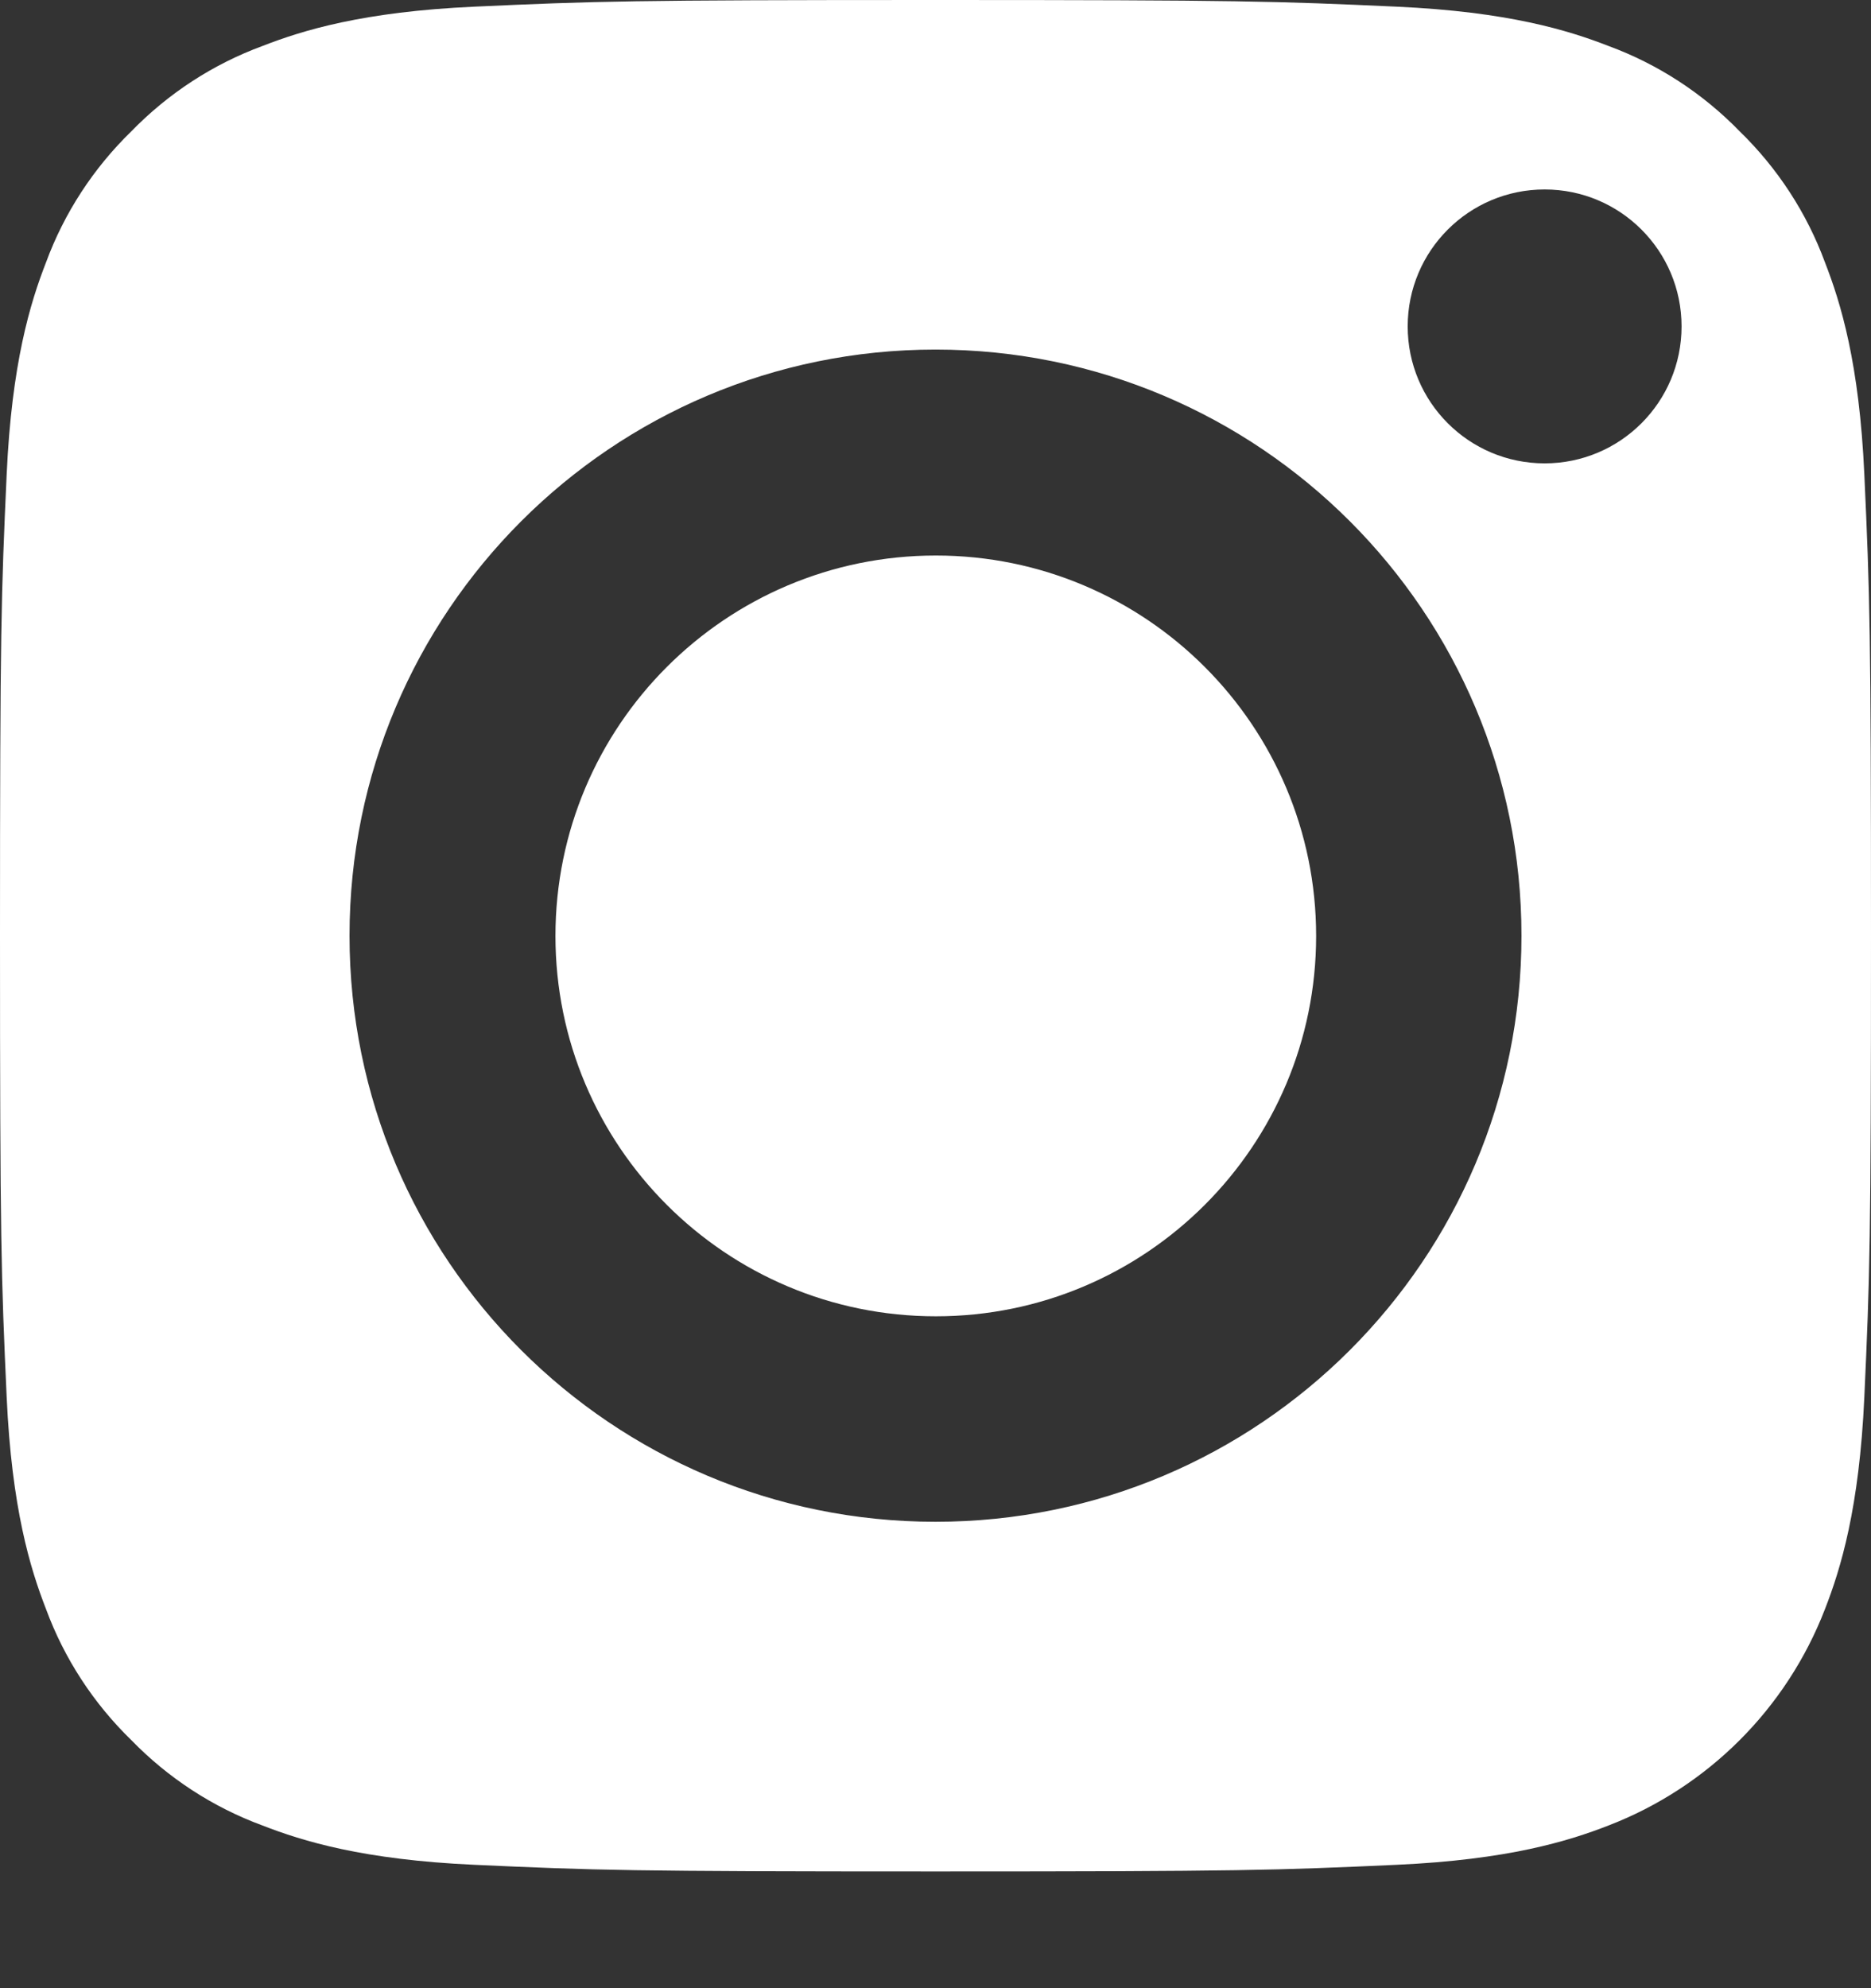 <svg width="16" height="17" viewBox="0 0 16 17" fill="none" xmlns="http://www.w3.org/2000/svg">
<rect x="0" y="0" width="16" height="17" fill="#333333" stroke="none"/>
<path d="M11.255 8.003C11.255 9.799 9.799 11.255 8.003 11.255C6.206 11.255 4.75 9.799 4.75 8.003C4.75 6.206 6.206 4.75 8.003 4.75C9.799 4.75 11.255 6.206 11.255 8.003Z" fill="white"/>
<path d="M15.607 2.245C15.451 1.821 15.201 1.438 14.877 1.123C14.562 0.799 14.179 0.549 13.755 0.393C13.411 0.259 12.895 0.1 11.943 0.057C10.914 0.01 10.606 0 8 0C5.394 0 5.086 0.01 4.057 0.057C3.105 0.1 2.589 0.259 2.245 0.393C1.821 0.549 1.438 0.799 1.123 1.123C0.799 1.438 0.549 1.821 0.393 2.245C0.259 2.589 0.1 3.106 0.057 4.057C0.01 5.086 0 5.395 0 8.001C0 10.607 0.01 10.916 0.057 11.945C0.1 12.896 0.259 13.413 0.393 13.757C0.549 14.181 0.799 14.564 1.123 14.879C1.438 15.203 1.821 15.453 2.245 15.609C2.589 15.743 3.105 15.902 4.057 15.945C5.086 15.992 5.394 16.002 8 16.002C10.606 16.002 10.915 15.992 11.943 15.945C12.895 15.902 13.411 15.743 13.755 15.609C14.606 15.281 15.279 14.608 15.607 13.757C15.741 13.413 15.9 12.896 15.943 11.945C15.99 10.916 16 10.607 16 8.001C16 5.395 15.99 5.086 15.943 4.057C15.9 3.106 15.741 2.589 15.607 2.245ZM8 13.012C5.233 13.012 2.989 10.769 2.989 8.001C2.989 5.233 5.233 2.989 8 2.989C10.768 2.989 13.011 5.233 13.011 8.001C13.011 10.769 10.768 13.012 8 13.012ZM13.209 3.962C12.562 3.962 12.038 3.438 12.038 2.791C12.038 2.144 12.562 1.62 13.209 1.62C13.856 1.62 14.38 2.144 14.38 2.791C14.38 3.438 13.856 3.962 13.209 3.962Z" fill="white"/>
</svg>
